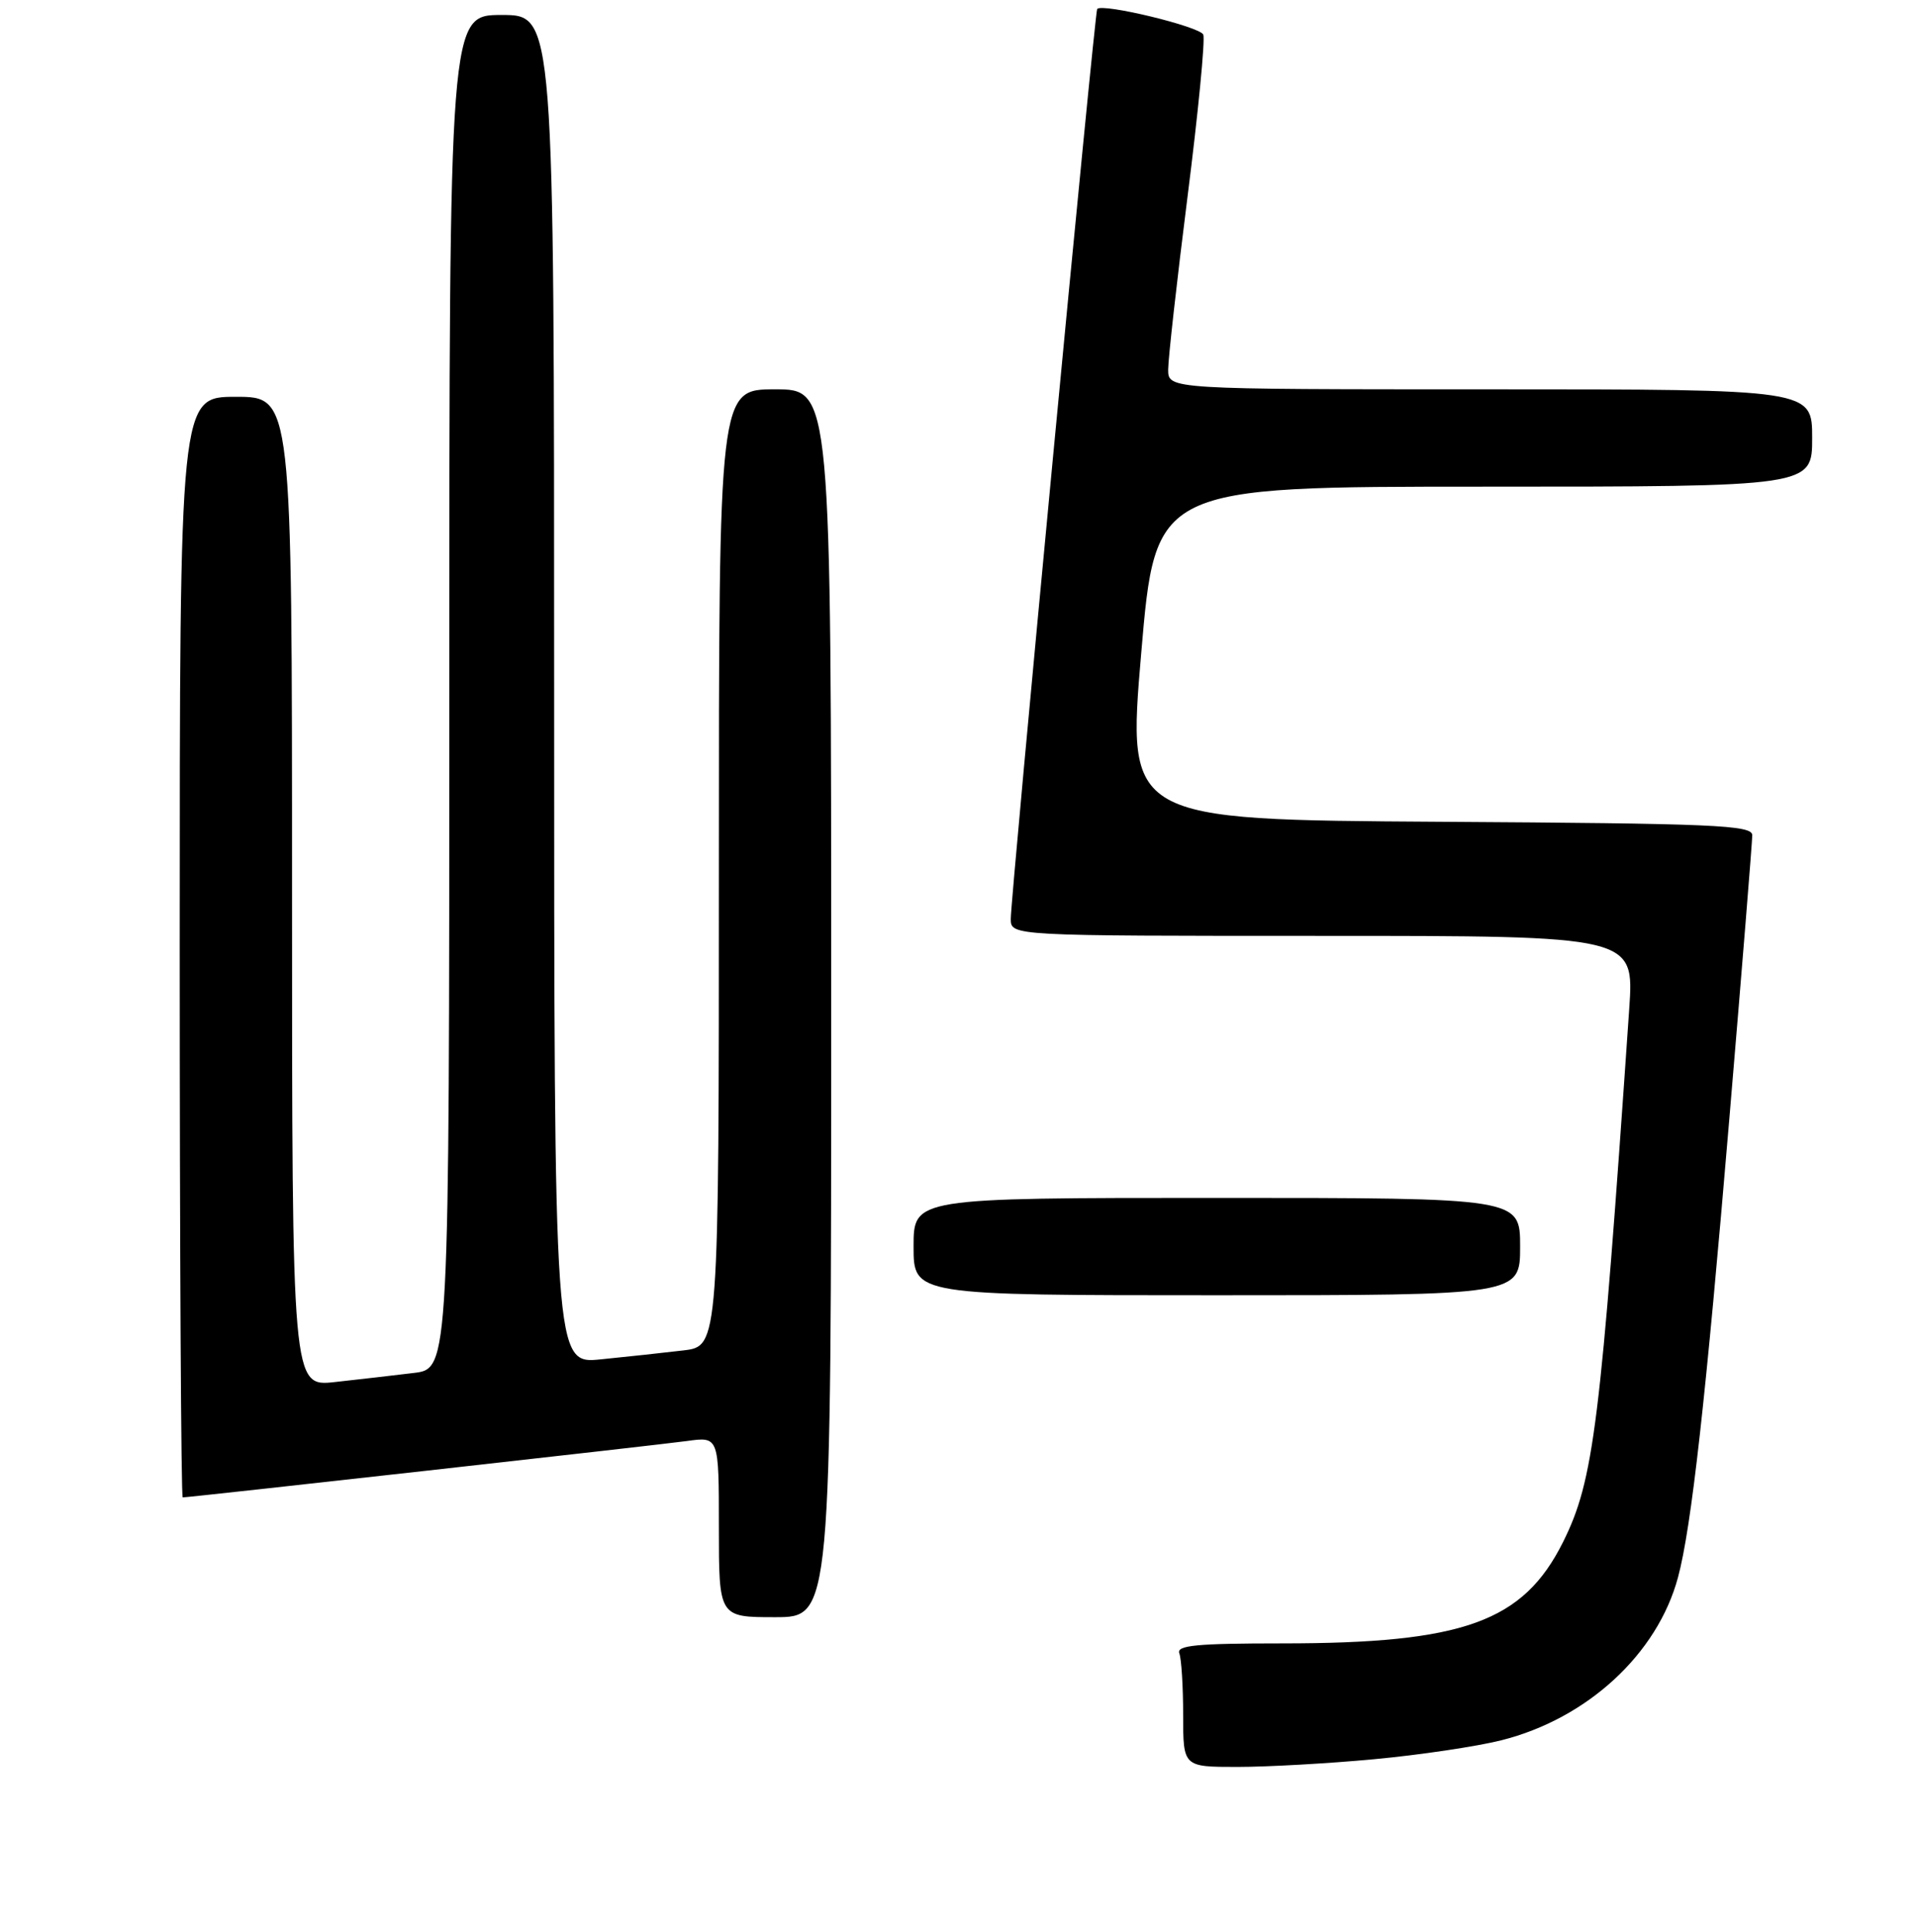 <?xml version="1.0" encoding="UTF-8" standalone="no"?>
<!DOCTYPE svg PUBLIC "-//W3C//DTD SVG 1.1//EN" "http://www.w3.org/Graphics/SVG/1.1/DTD/svg11.dtd" >
<svg xmlns="http://www.w3.org/2000/svg" xmlns:xlink="http://www.w3.org/1999/xlink" version="1.1" viewBox="0 0 256 258">
 <g >
 <path fill="currentColor"
d=" M 183.50 234.97 C 189.55 234.41 197.20 233.27 200.50 232.44 C 211.97 229.55 221.33 220.92 224.08 210.69 C 225.87 204.07 227.80 186.76 230.95 149.30 C 232.63 129.39 234.00 112.40 234.00 111.56 C 234.00 110.20 229.03 109.99 192.25 109.76 C 150.50 109.50 150.50 109.50 152.40 87.25 C 154.30 65.00 154.30 65.00 198.15 65.00 C 242.00 65.00 242.00 65.00 242.00 58.50 C 242.00 52.00 242.00 52.00 199.00 52.00 C 156.00 52.00 156.00 52.00 156.00 49.36 C 156.00 47.92 157.16 37.54 158.58 26.31 C 160.01 15.07 160.95 5.32 160.69 4.63 C 160.28 3.56 147.18 0.39 146.52 1.20 C 146.19 1.61 134.96 119.92 134.98 122.75 C 135.00 125.00 135.00 125.00 176.62 125.00 C 218.24 125.00 218.24 125.00 217.57 134.75 C 213.73 190.57 212.84 197.71 208.73 205.97 C 203.41 216.62 195.45 219.50 171.24 219.50 C 159.77 219.50 157.08 219.76 157.49 220.83 C 157.77 221.56 158.00 225.28 158.00 229.08 C 158.00 236.00 158.00 236.00 165.25 236.00 C 169.24 236.00 177.45 235.54 183.50 234.97 Z  M 111.00 134.00 C 111.00 52.00 111.00 52.00 103.50 52.00 C 96.00 52.00 96.00 52.00 96.00 115.91 C 96.00 179.81 96.00 179.81 91.25 180.37 C 88.64 180.68 83.69 181.22 80.25 181.56 C 74.00 182.20 74.00 182.20 74.00 92.10 C 74.00 2.00 74.00 2.00 67.00 2.00 C 60.00 2.00 60.00 2.00 60.00 92.41 C 60.00 182.81 60.00 182.81 55.25 183.38 C 52.64 183.70 47.91 184.24 44.75 184.59 C 39.00 185.23 39.00 185.23 39.00 119.12 C 39.00 53.00 39.00 53.00 31.50 53.00 C 24.00 53.00 24.00 53.00 24.00 126.50 C 24.00 166.93 24.18 200.00 24.40 200.00 C 25.33 200.00 87.90 193.00 91.75 192.47 C 96.00 191.88 96.00 191.88 96.00 203.94 C 96.00 216.00 96.00 216.00 103.50 216.00 C 111.00 216.00 111.00 216.00 111.00 134.00 Z  M 203.00 166.50 C 203.00 160.00 203.00 160.00 162.50 160.00 C 122.00 160.00 122.00 160.00 122.00 166.50 C 122.00 173.00 122.00 173.00 162.50 173.00 C 203.00 173.00 203.00 173.00 203.00 166.50 Z "/>
</g>
</svg>